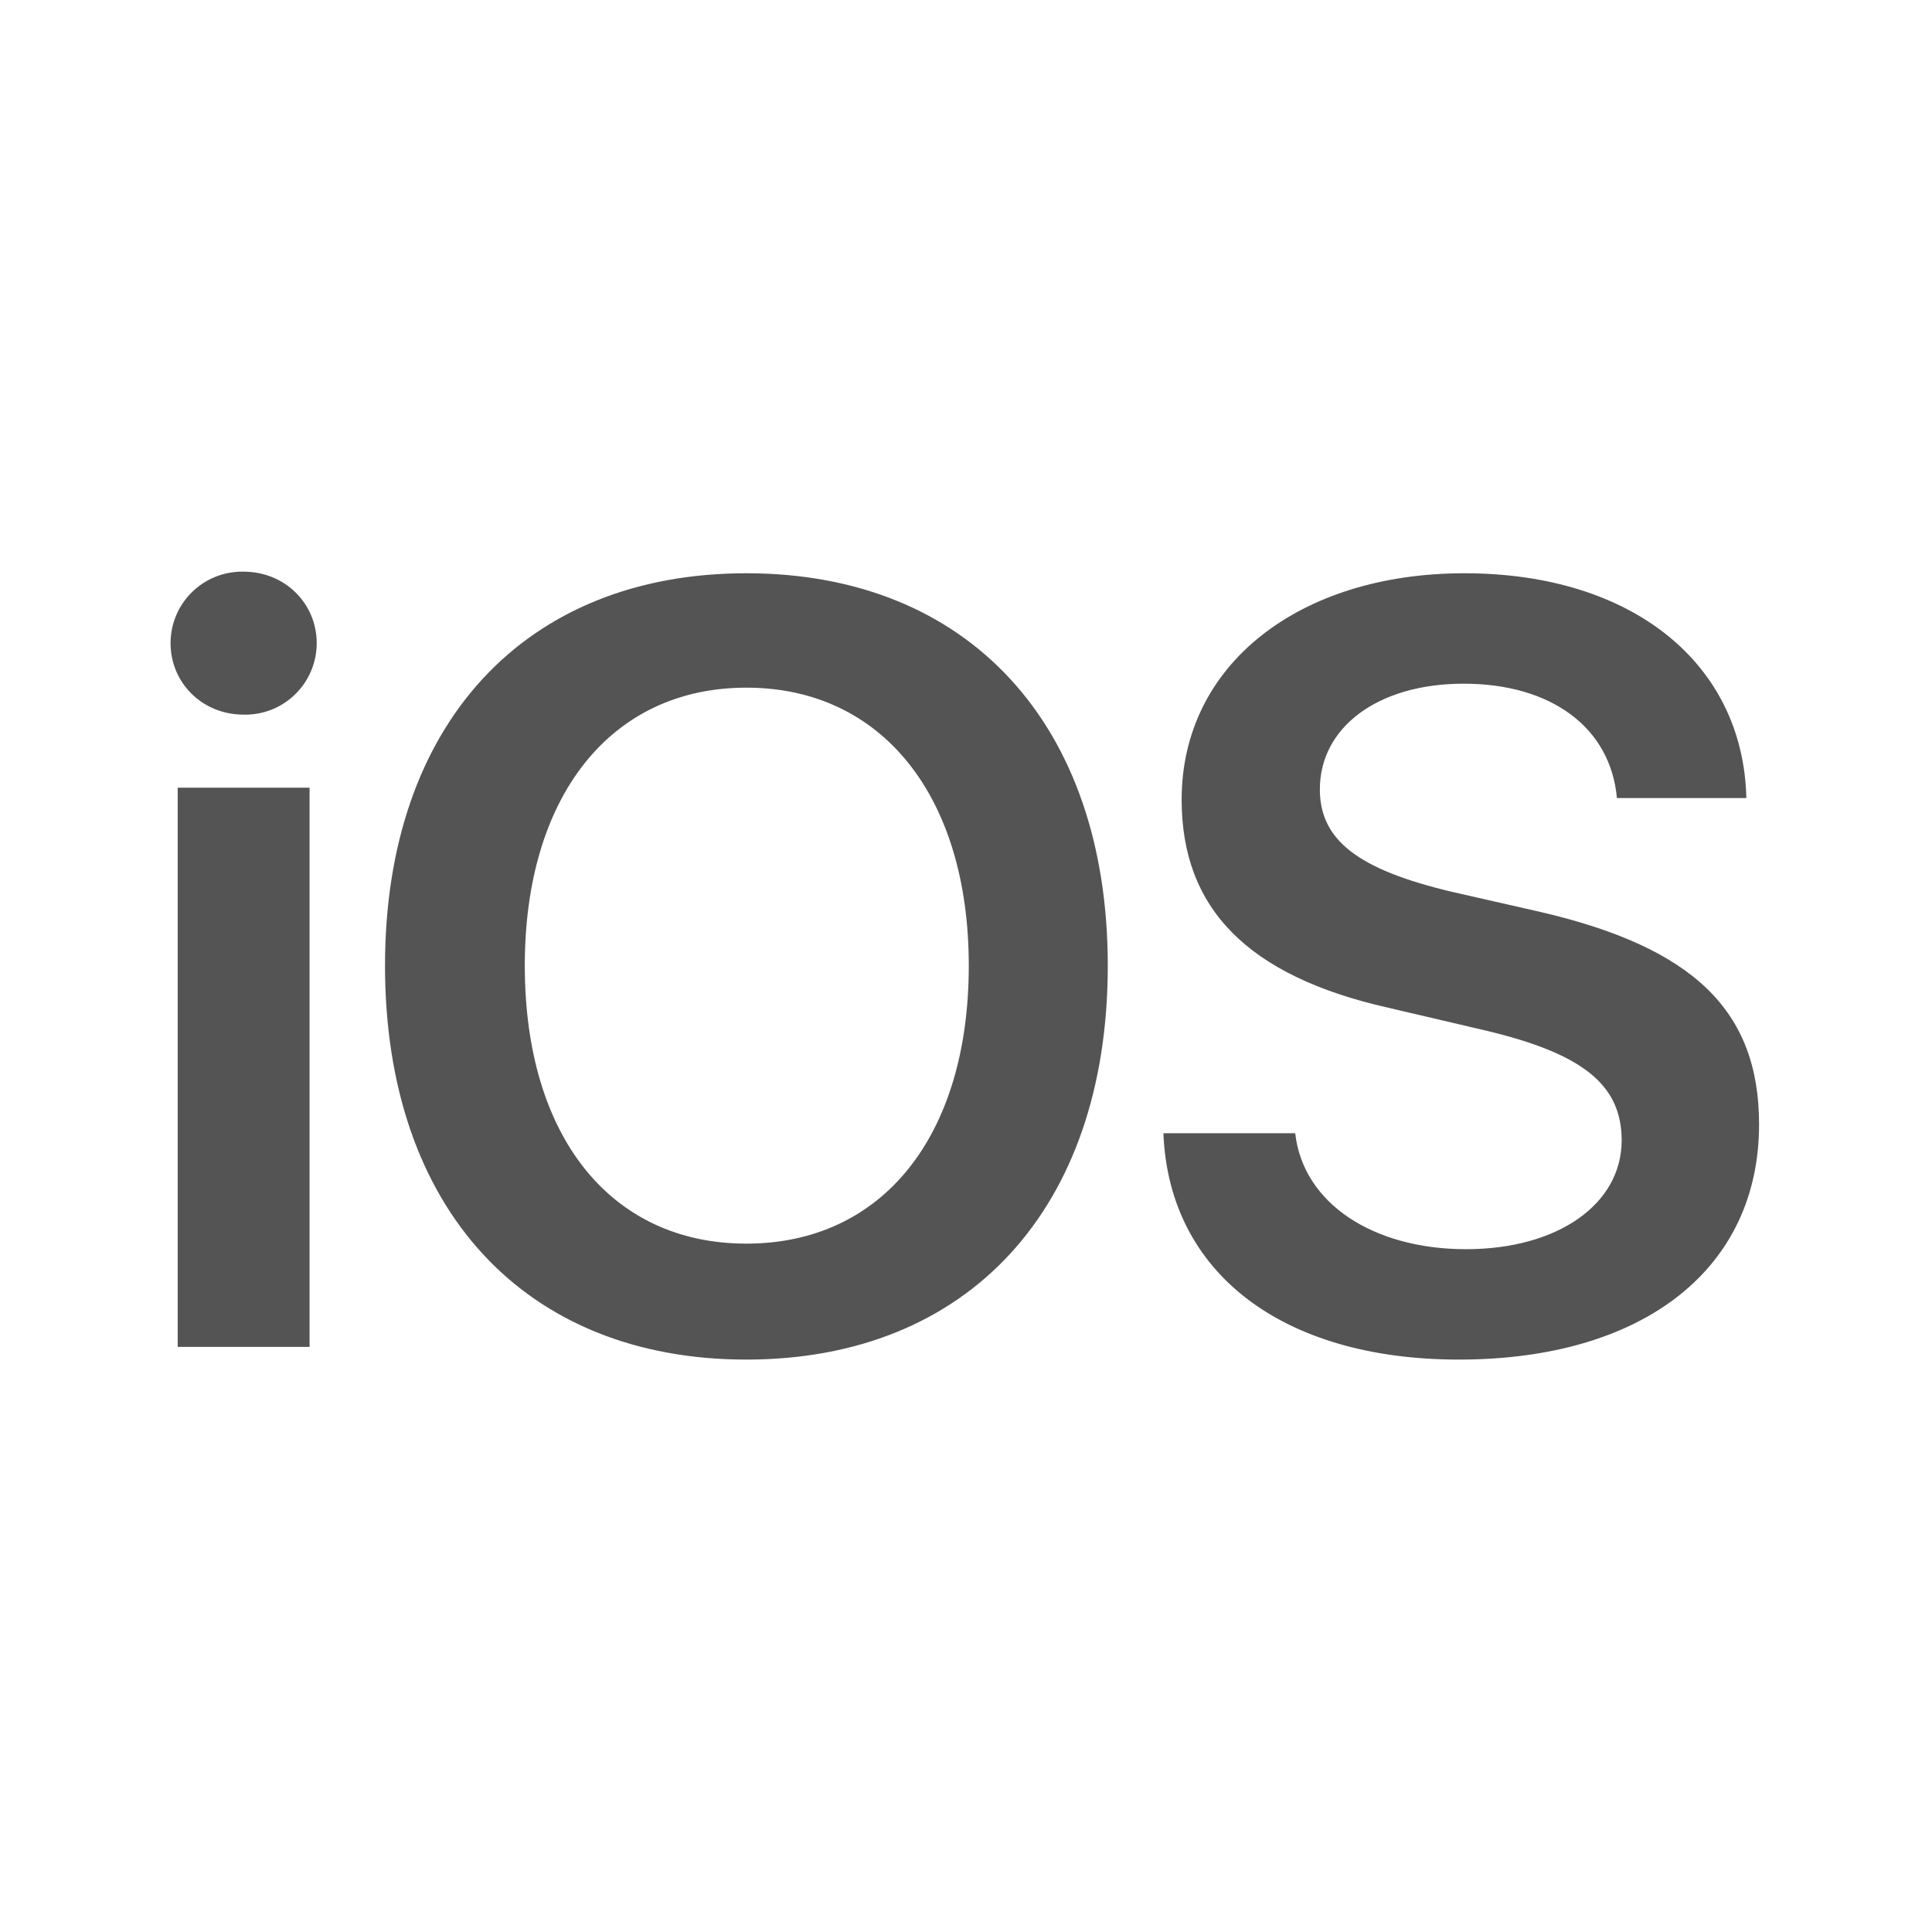 <svg width="57" height="57" viewBox="0 0 57 57" fill="none" xmlns="http://www.w3.org/2000/svg">
<path d="M5.243 39.737H9.133V23.24H5.243M7.188 21.084C7.469 21.091 7.748 21.041 8.009 20.938C8.271 20.834 8.509 20.68 8.71 20.483C8.91 20.287 9.07 20.052 9.179 19.793C9.288 19.534 9.344 19.256 9.344 18.975C9.344 17.804 8.406 16.866 7.188 16.866C6.907 16.86 6.628 16.91 6.366 17.013C6.105 17.116 5.867 17.271 5.666 17.467C5.465 17.664 5.306 17.898 5.197 18.157C5.088 18.416 5.032 18.694 5.032 18.975C5.032 20.147 5.969 21.084 7.188 21.084ZM22.021 16.913C15.483 16.913 11.359 21.366 11.359 28.489C11.359 35.66 15.483 40.112 22.021 40.112C28.559 40.112 32.683 35.66 32.683 28.489C32.683 21.366 28.559 16.913 22.021 16.913ZM22.021 20.288C26.028 20.288 28.582 23.498 28.582 28.489C28.582 33.527 26.028 36.691 22.021 36.691C18.014 36.691 15.483 33.527 15.483 28.489C15.483 23.498 18.014 20.288 22.021 20.288ZM34.324 33.434C34.487 37.558 37.839 40.112 43.041 40.112C48.477 40.112 51.898 37.441 51.898 33.176C51.898 29.825 49.977 27.95 45.407 26.896L42.83 26.31C40.065 25.654 38.94 24.787 38.94 23.287C38.94 21.459 40.65 20.171 43.181 20.171C45.759 20.171 47.516 21.459 47.704 23.545H51.523C51.43 19.585 48.172 16.913 43.205 16.913C38.331 16.913 34.862 19.608 34.862 23.592C34.862 26.802 36.807 28.794 40.955 29.731L43.861 30.411C46.696 31.09 47.844 32.004 47.844 33.645C47.844 35.519 45.97 36.855 43.252 36.855C40.533 36.855 38.448 35.519 38.213 33.434H34.324Z" fill="#545454"/>
</svg>
